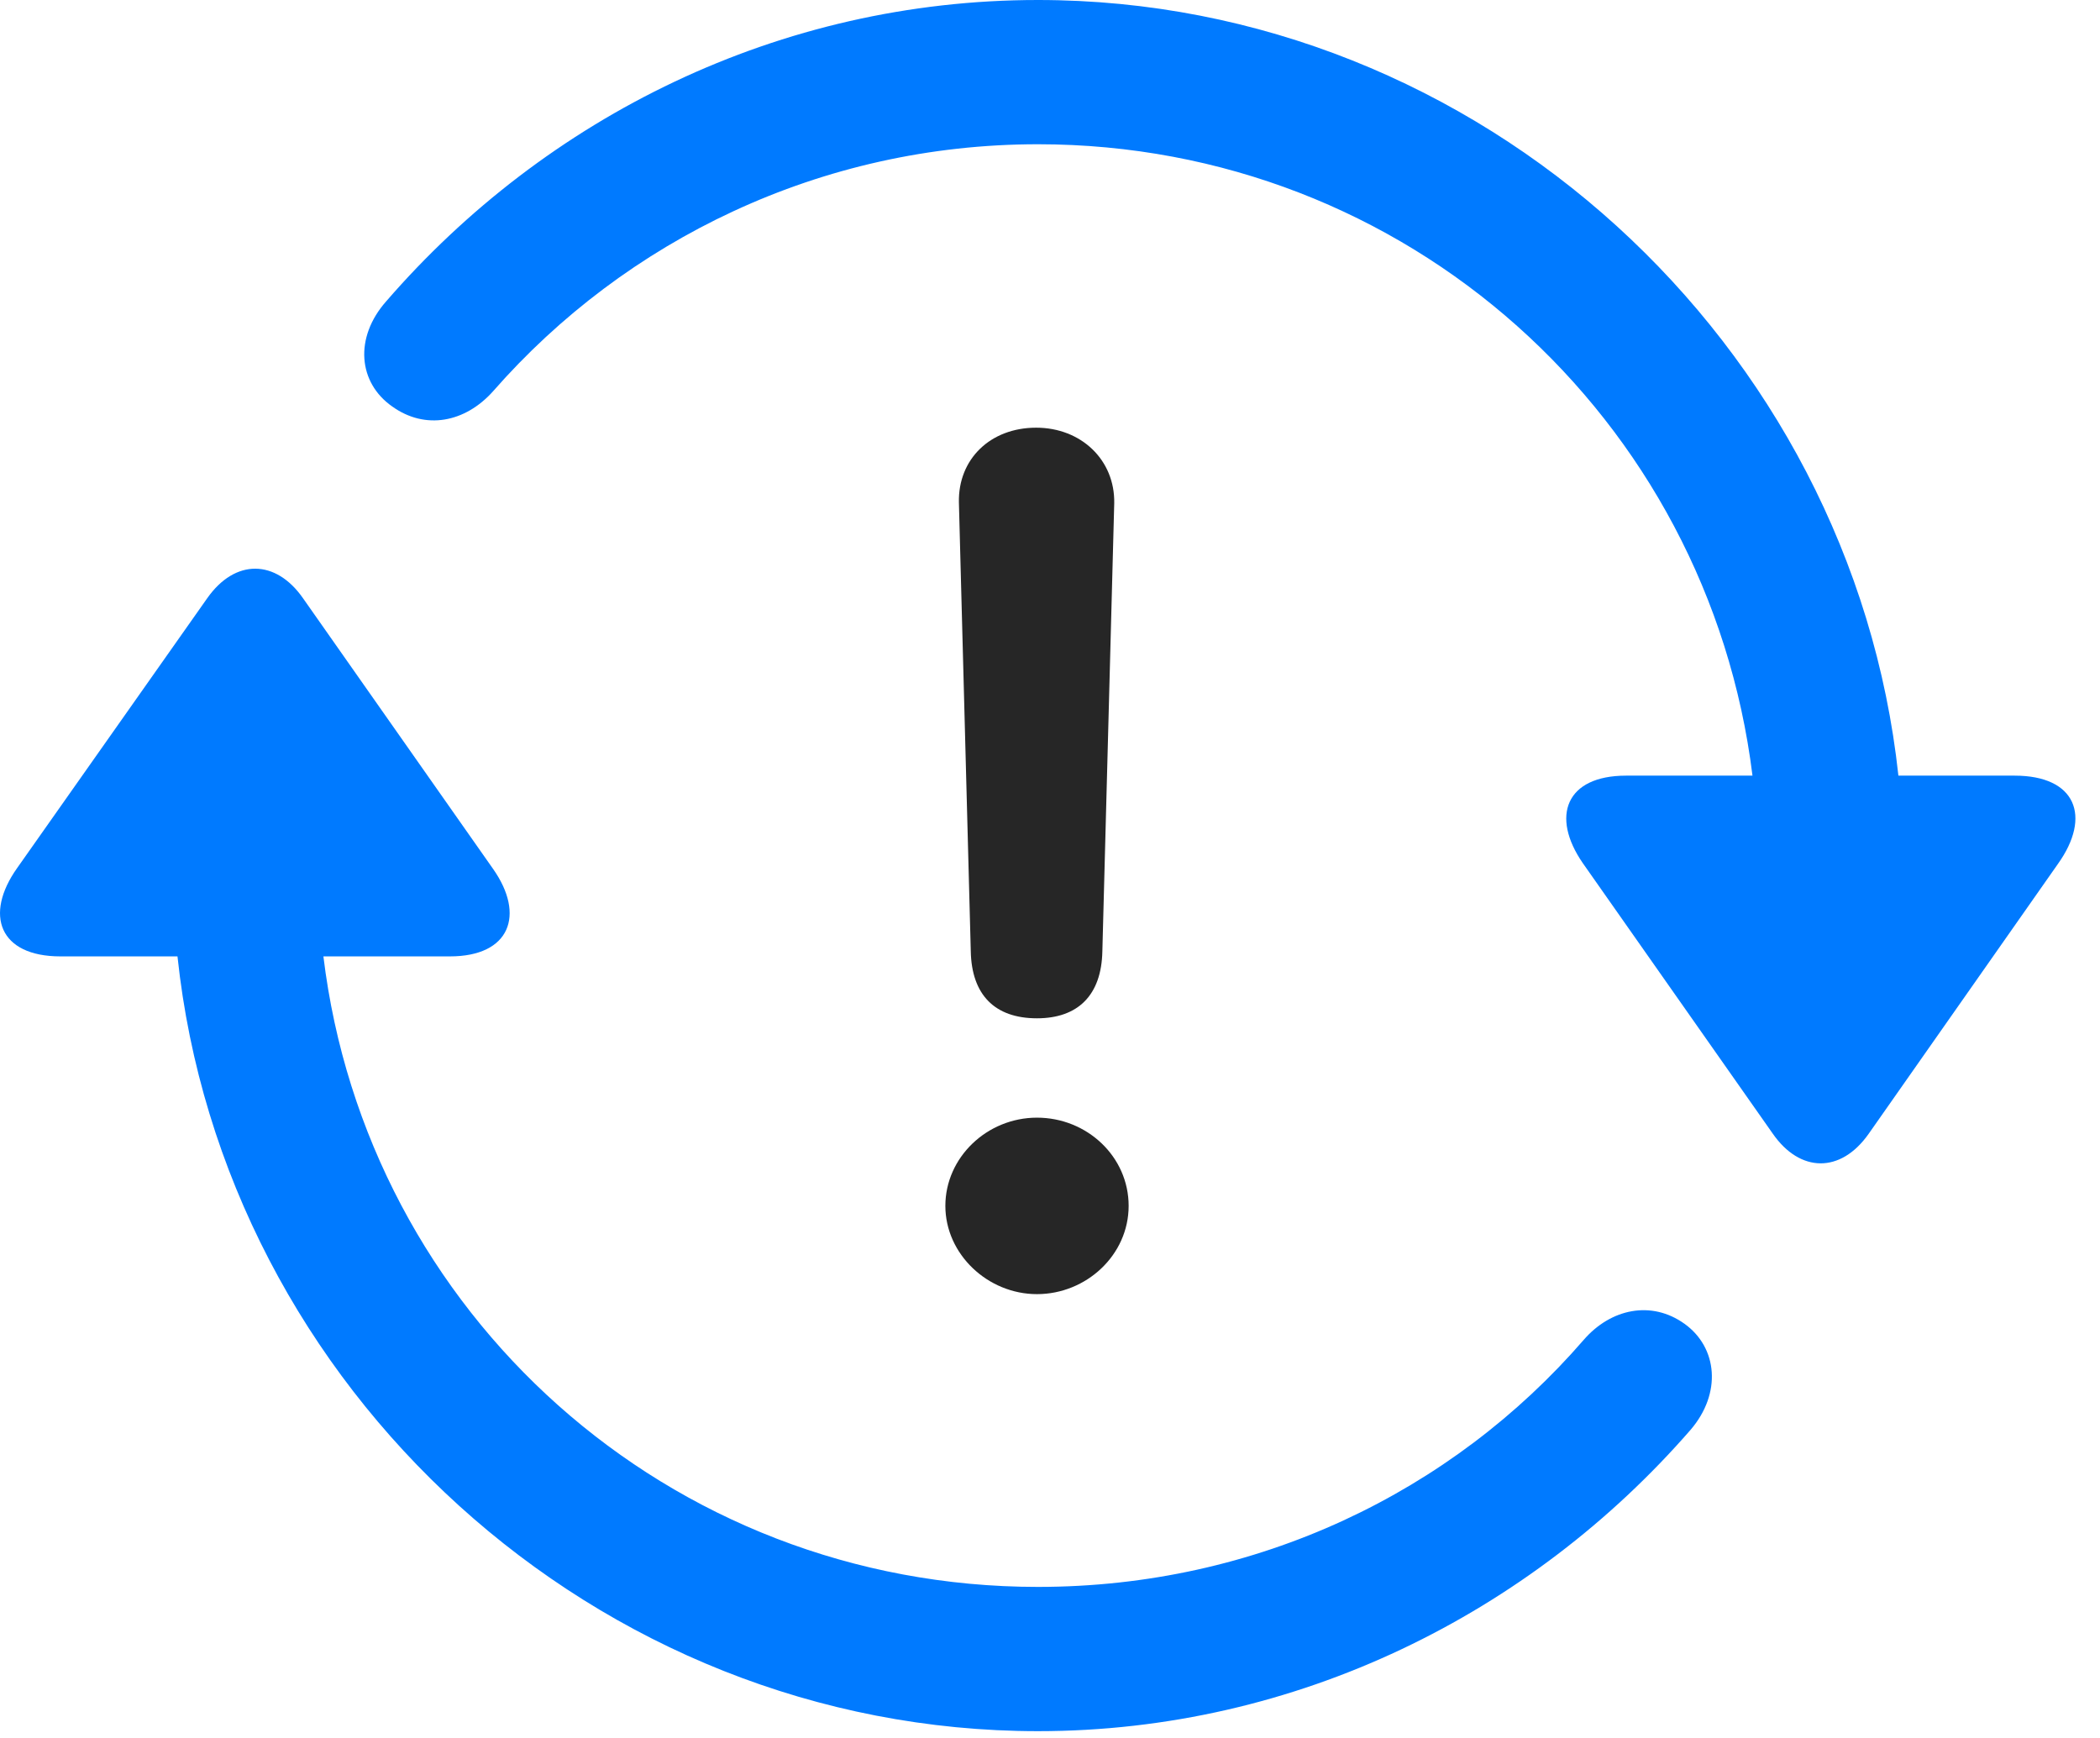 <svg width="29" height="24" viewBox="0 0 29 24" fill="none" xmlns="http://www.w3.org/2000/svg">
<path d="M0.236 11.988C-0.221 12.633 -0.01 13.207 0.834 13.207H2.451C3.084 19.172 8.228 23.906 14.334 23.906C17.908 23.906 21.142 22.277 23.345 19.746C23.779 19.242 23.72 18.609 23.263 18.281C22.806 17.953 22.244 18.07 21.869 18.504C20.052 20.602 17.357 21.914 14.334 21.914C9.224 21.914 5.064 18.129 4.466 13.207H6.213C7.045 13.207 7.255 12.633 6.81 12L4.185 8.262C3.81 7.723 3.248 7.711 2.861 8.262L0.236 11.988ZM5.334 4.16C4.888 4.664 4.947 5.285 5.416 5.613C5.873 5.941 6.423 5.836 6.81 5.402C8.638 3.316 11.334 1.992 14.334 1.992C19.431 1.992 23.591 5.777 24.201 10.711H22.455C21.623 10.711 21.412 11.273 21.857 11.918L24.482 15.656C24.857 16.195 25.419 16.207 25.806 15.656L28.419 11.93C28.888 11.273 28.666 10.711 27.822 10.711H26.216C25.572 4.746 20.439 0 14.334 0C10.759 0 7.537 1.617 5.334 4.16Z" fill="#007AFF"/>
<path d="M14.32 14.062C14.883 14.062 15.211 13.746 15.223 13.137L15.387 6.949C15.398 6.352 14.93 5.906 14.309 5.906C13.676 5.906 13.23 6.34 13.242 6.938L13.406 13.137C13.418 13.734 13.734 14.062 14.32 14.062ZM14.32 17.871C15 17.871 15.586 17.332 15.586 16.652C15.586 15.973 15.012 15.434 14.32 15.434C13.629 15.434 13.055 15.984 13.055 16.652C13.055 17.32 13.641 17.871 14.32 17.871Z" fill="black" fill-opacity="0.85"/>
</svg>
